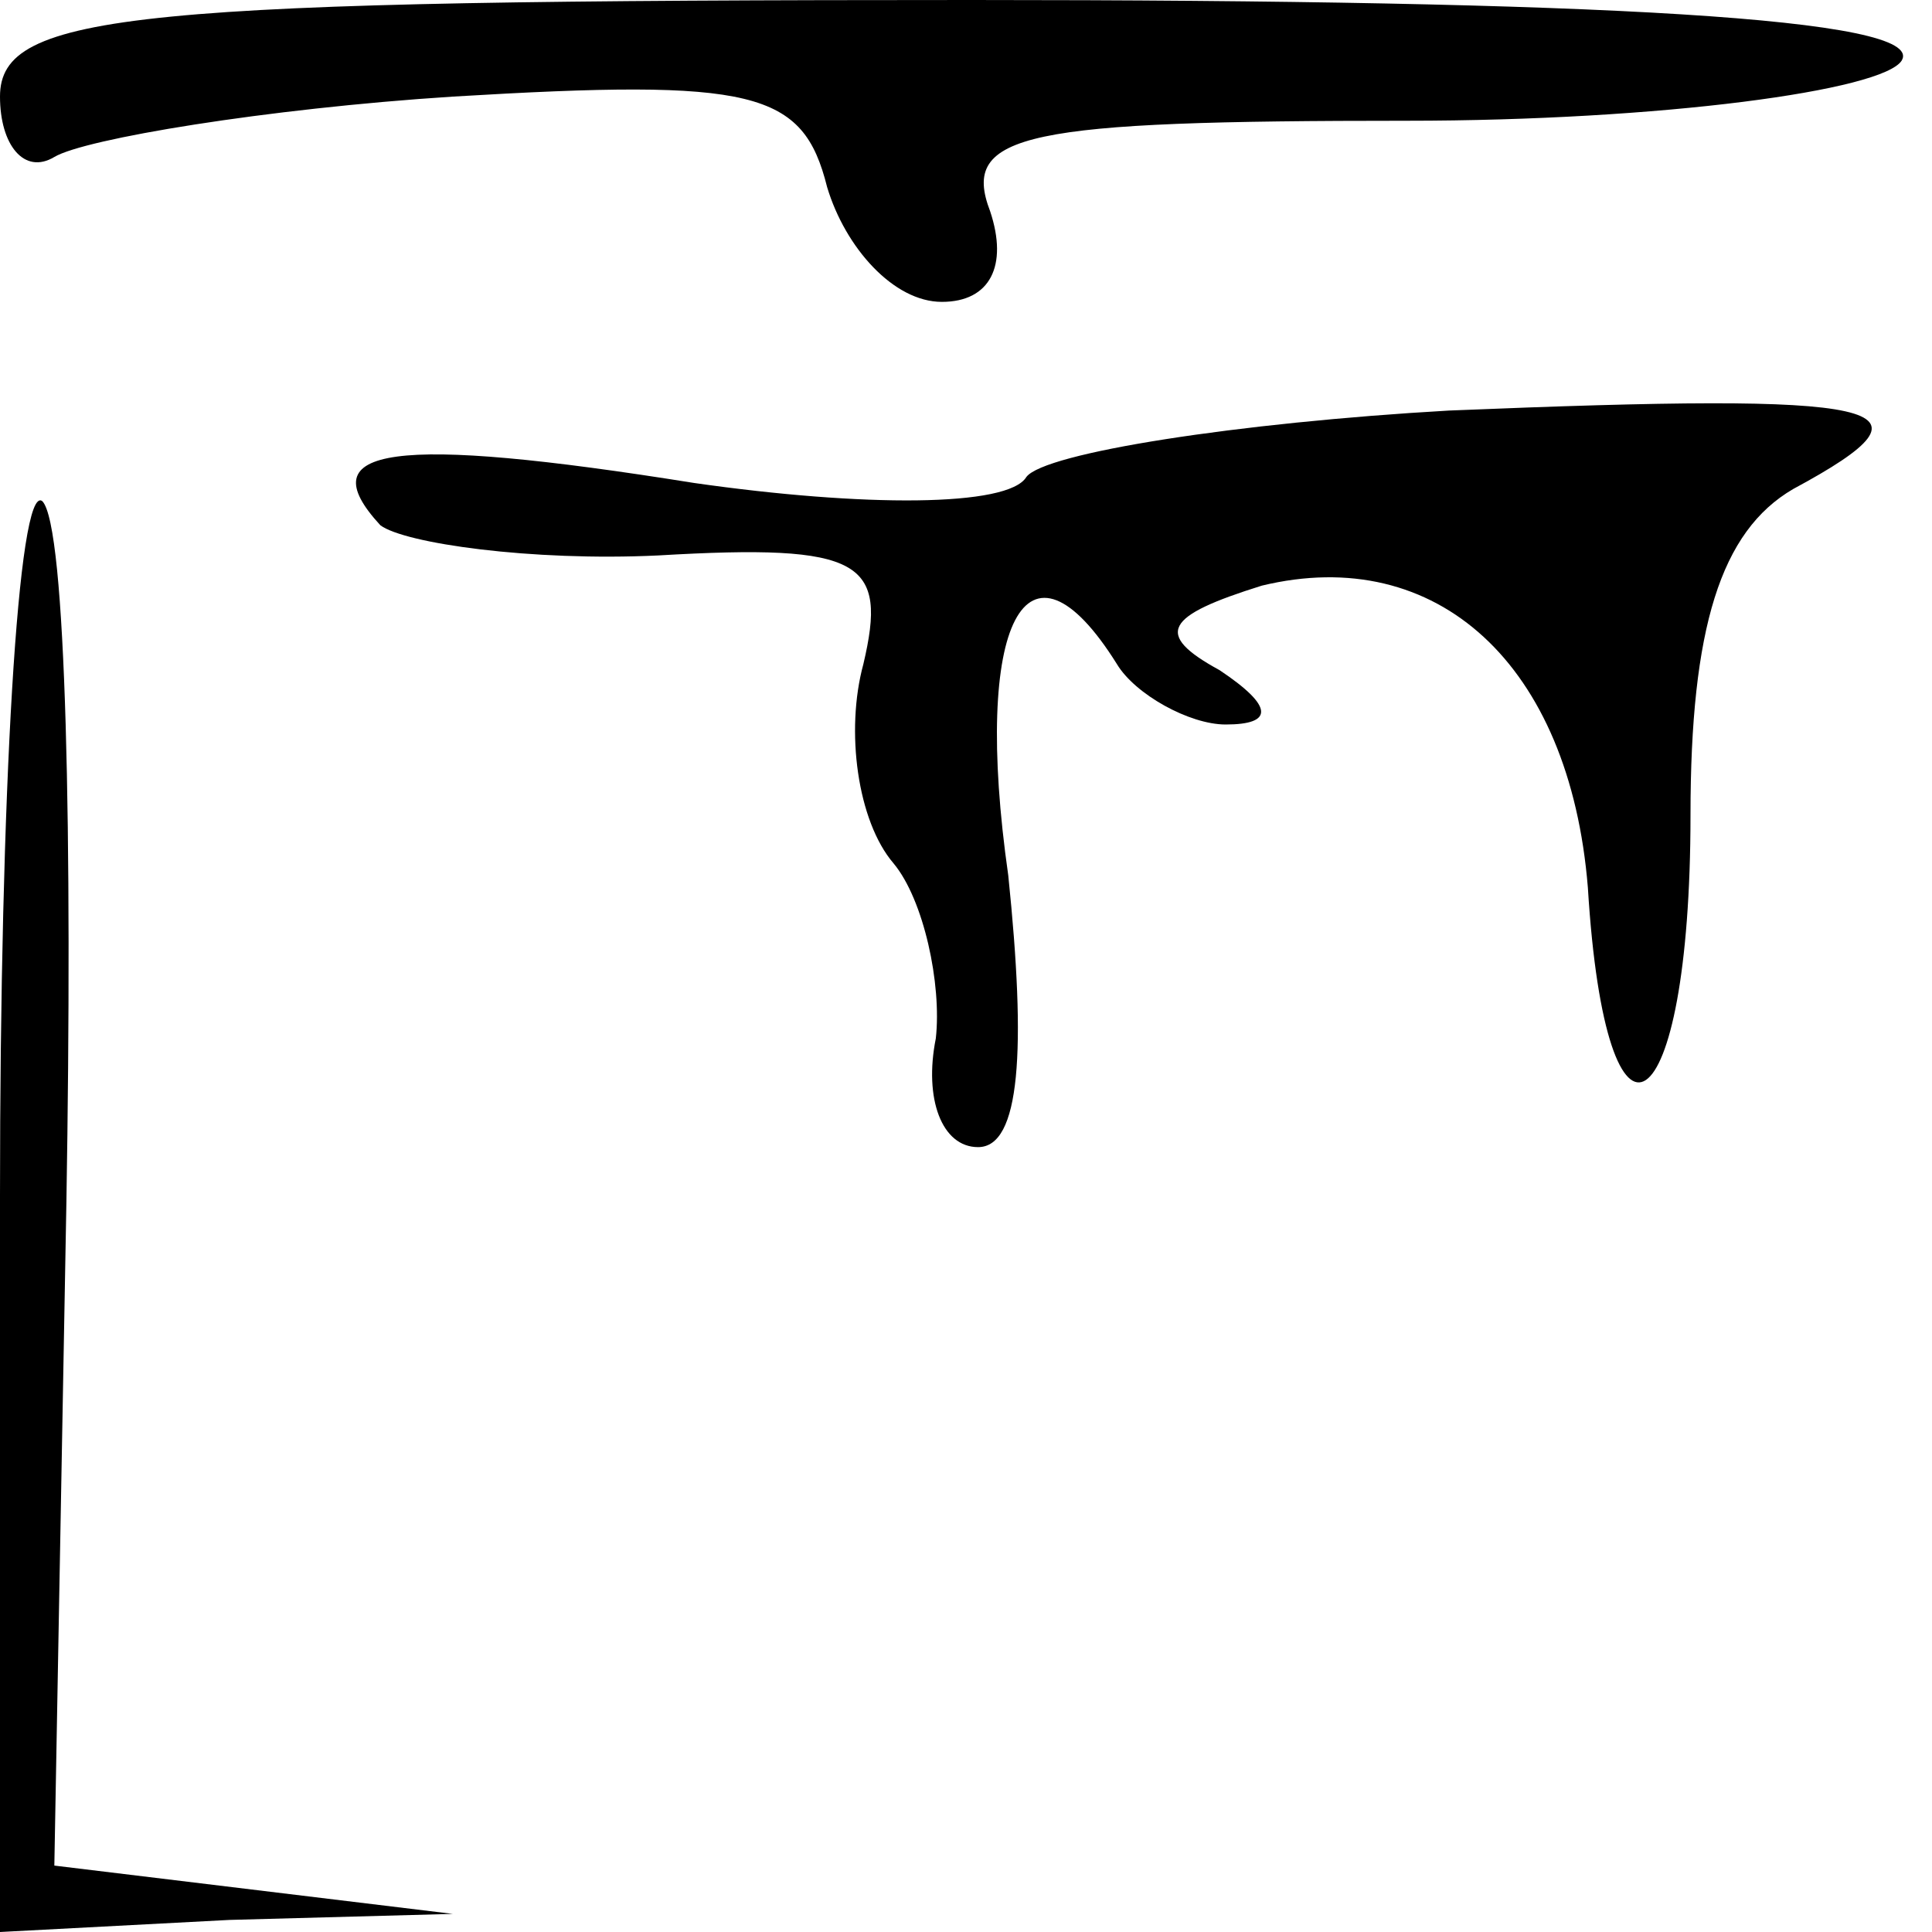 <?xml version="1.0" standalone="no"?>
<!DOCTYPE svg PUBLIC "-//W3C//DTD SVG 20010904//EN"
 "http://www.w3.org/TR/2001/REC-SVG-20010904/DTD/svg10.dtd">
<svg version="1.0" xmlns="http://www.w3.org/2000/svg"
 width="32pt" height="32pt" viewBox="0 0 32 32"
 preserveAspectRatio="xMidYMid meet">
<g transform="translate(0,32) scale(0.1,-0.1)"
fill="#000000" stroke="none">
<path fill="#000000" stroke="none" d="M0 304 c0 -8 4 -13 9 -10 5 3 35 8 66
10 50 3 58 1 62 -15 3 -10 11 -19 19 -19 8 0 11 6 8 15 -5 13 6 15 69 15 42 0
79 5 82 10 4 7 -50 10 -154 10 -139 0 -161 -2 -161 -16z"/>
<path fill="#000000" stroke="none" d="M240 252 c-35 -2 -67 -7 -70 -11 -3 -5
-27 -5 -55 -1 -50 8 -64 6 -52 -7 4 -3 25 -6 46 -5 34 2 38 -1 34 -18 -3 -11
-1 -26 5 -33 5 -6 8 -20 7 -29 -2 -10 1 -18 7 -18 7 0 8 16 5 45 -6 42 3 59
18 35 3 -5 12 -10 18 -10 8 0 8 3 -1 9 -11 6 -9 9 7 14 29 7 51 -13 54 -50 3
-49 17 -40 17 12 0 31 5 47 17 54 26 14 16 16 -57 13z"/>
<path fill="#000000" stroke="none" d="M0 122 l0 -122 38 2 37 1 -33 4 -33 4
2 110 c1 60 0 112 -4 116 -4 3 -7 -48 -7 -115z"/>
</g>
</svg>
